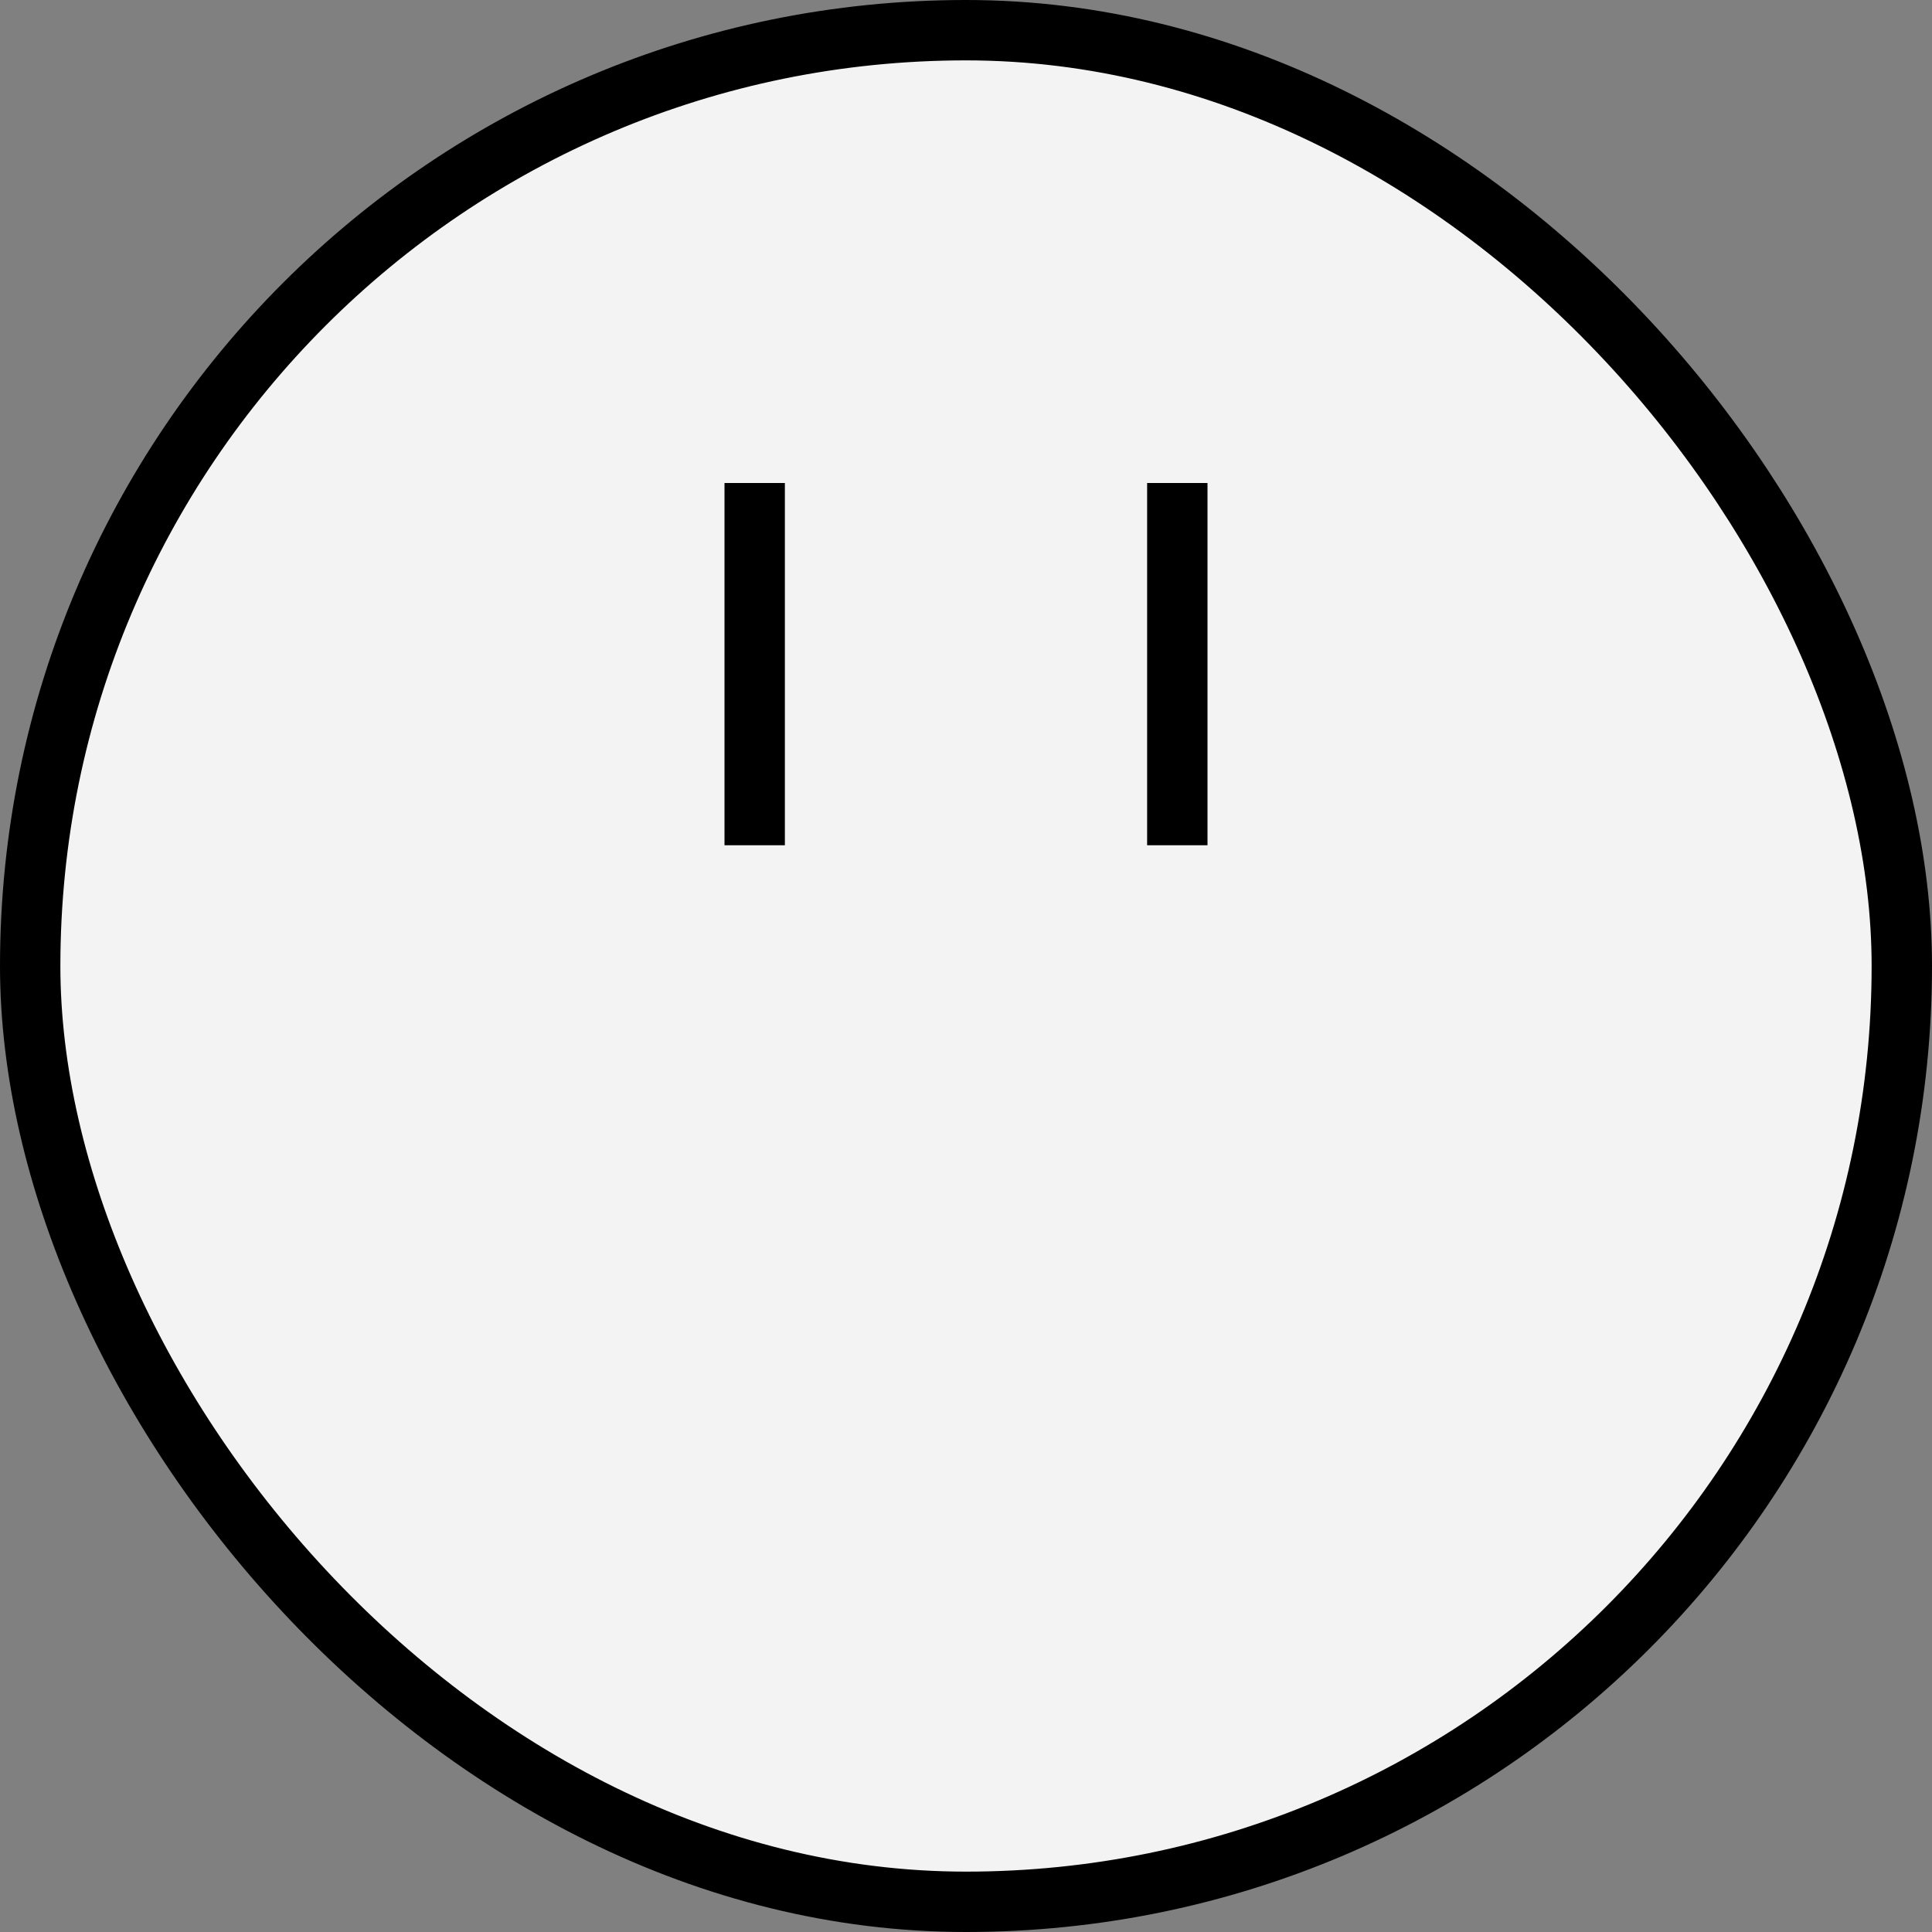 <svg width="32" height="32" viewBox="0 0 32 32" fill="none" xmlns="http://www.w3.org/2000/svg">
<rect x="0" y="0" width="32" height="32" fill="#808080" stroke="none"/>
<rect x="0.5" y="0.5" width="31" height="31" rx="15.5" fill="#F3F3F3" stroke="black"/>
<line x1="12.5" y1="8" x2="12.5" y2="14" stroke="black"/>
<line x1="19.5" y1="8" x2="19.5" y2="14" stroke="black"/>
</svg>
